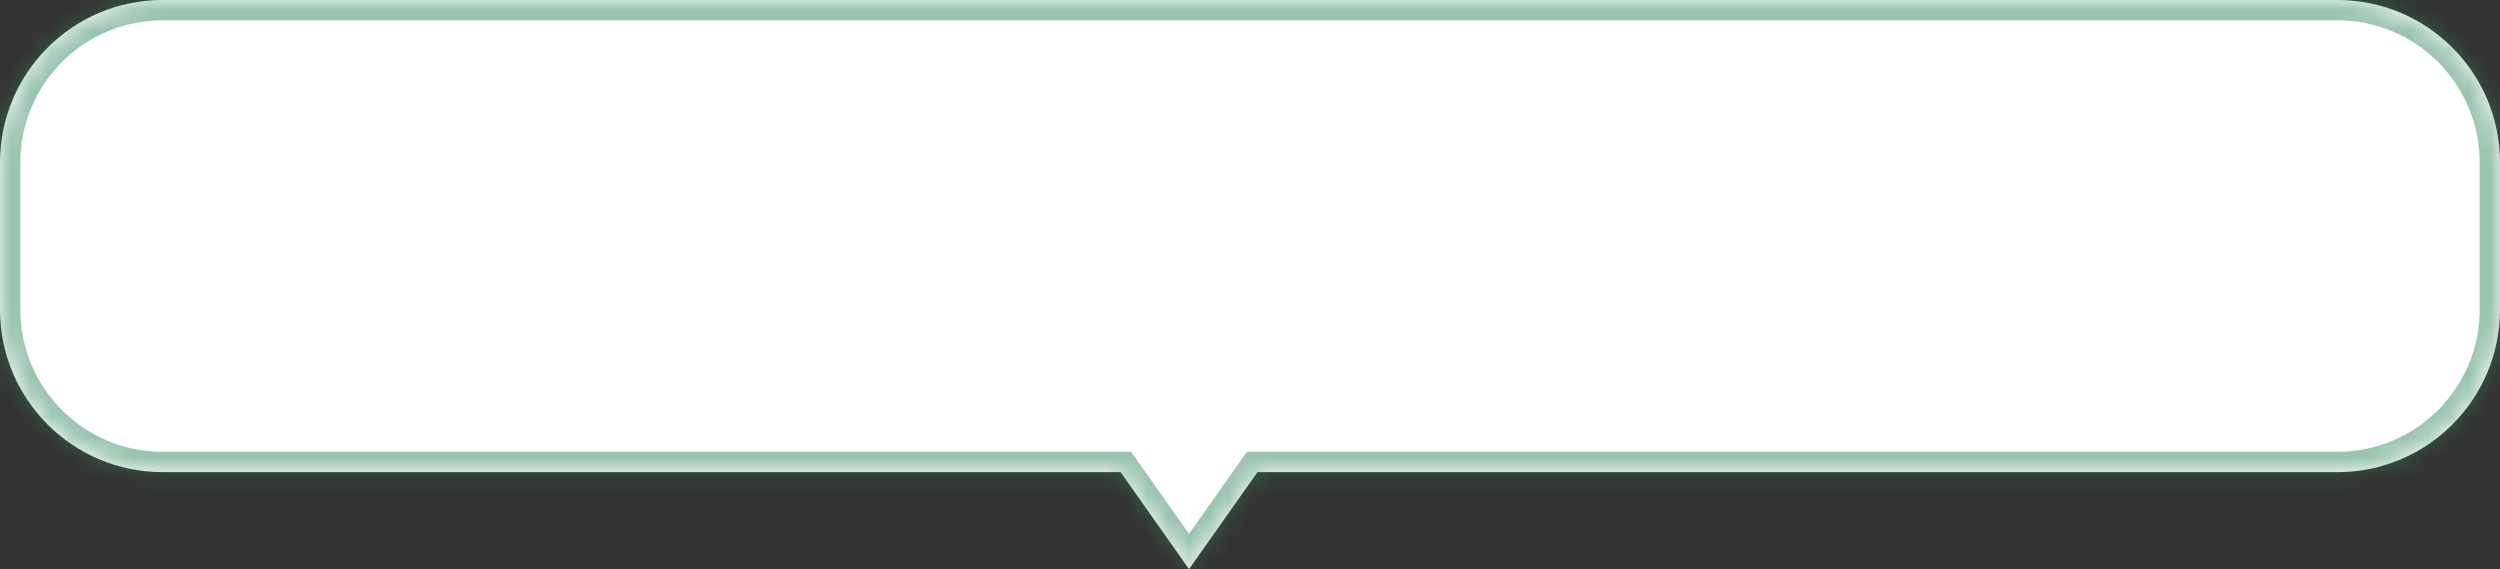 <svg width="123" height="28" viewBox="0 0 123 28" fill="none" xmlns="http://www.w3.org/2000/svg">
<rect x="0" y="0" width="123" height="28" fill="#333333" stroke="none"/>
<mask id="path-1-inside-1_450_11259" fill="white">
<path fill-rule="evenodd" clip-rule="evenodd" d="M8 0C3.582 0 0 3.582 0 8V15.229C0 19.647 3.582 23.229 8 23.229H55.133L58.5 28L61.867 23.229H115C119.418 23.229 123 19.647 123 15.229V8C123 3.582 119.418 0 115 0H8Z"/>
</mask>
<path fill-rule="evenodd" clip-rule="evenodd" d="M8 0C3.582 0 0 3.582 0 8V15.229C0 19.647 3.582 23.229 8 23.229H55.133L58.5 28L61.867 23.229H115C119.418 23.229 123 19.647 123 15.229V8C123 3.582 119.418 0 115 0H8Z" fill="white"/>
<path d="M55.133 23.229L55.95 22.652L55.651 22.229H55.133V23.229ZM58.5 28L57.683 28.577L58.5 29.734L59.317 28.577L58.5 28ZM61.867 23.229V22.229H61.349L61.05 22.652L61.867 23.229ZM1 8C1 4.134 4.134 1 8 1V-1C3.029 -1 -1 3.029 -1 8H1ZM1 15.229V8H-1V15.229H1ZM8 22.229C4.134 22.229 1 19.095 1 15.229H-1C-1 20.2 3.029 24.229 8 24.229V22.229ZM55.133 22.229H8V24.229H55.133V22.229ZM54.316 23.805L57.683 28.577L59.317 27.423L55.95 22.652L54.316 23.805ZM59.317 28.577L62.684 23.805L61.05 22.652L57.683 27.423L59.317 28.577ZM115 22.229H61.867V24.229H115V22.229ZM122 15.229C122 19.095 118.866 22.229 115 22.229V24.229C119.971 24.229 124 20.2 124 15.229H122ZM122 8V15.229H124V8H122ZM115 1C118.866 1 122 4.134 122 8H124C124 3.029 119.971 -1 115 -1V1ZM8 1H115V-1H8V1Z" fill="#348A5D" fill-opacity="0.5" mask="url(#path-1-inside-1_450_11259)"/>
</svg>

